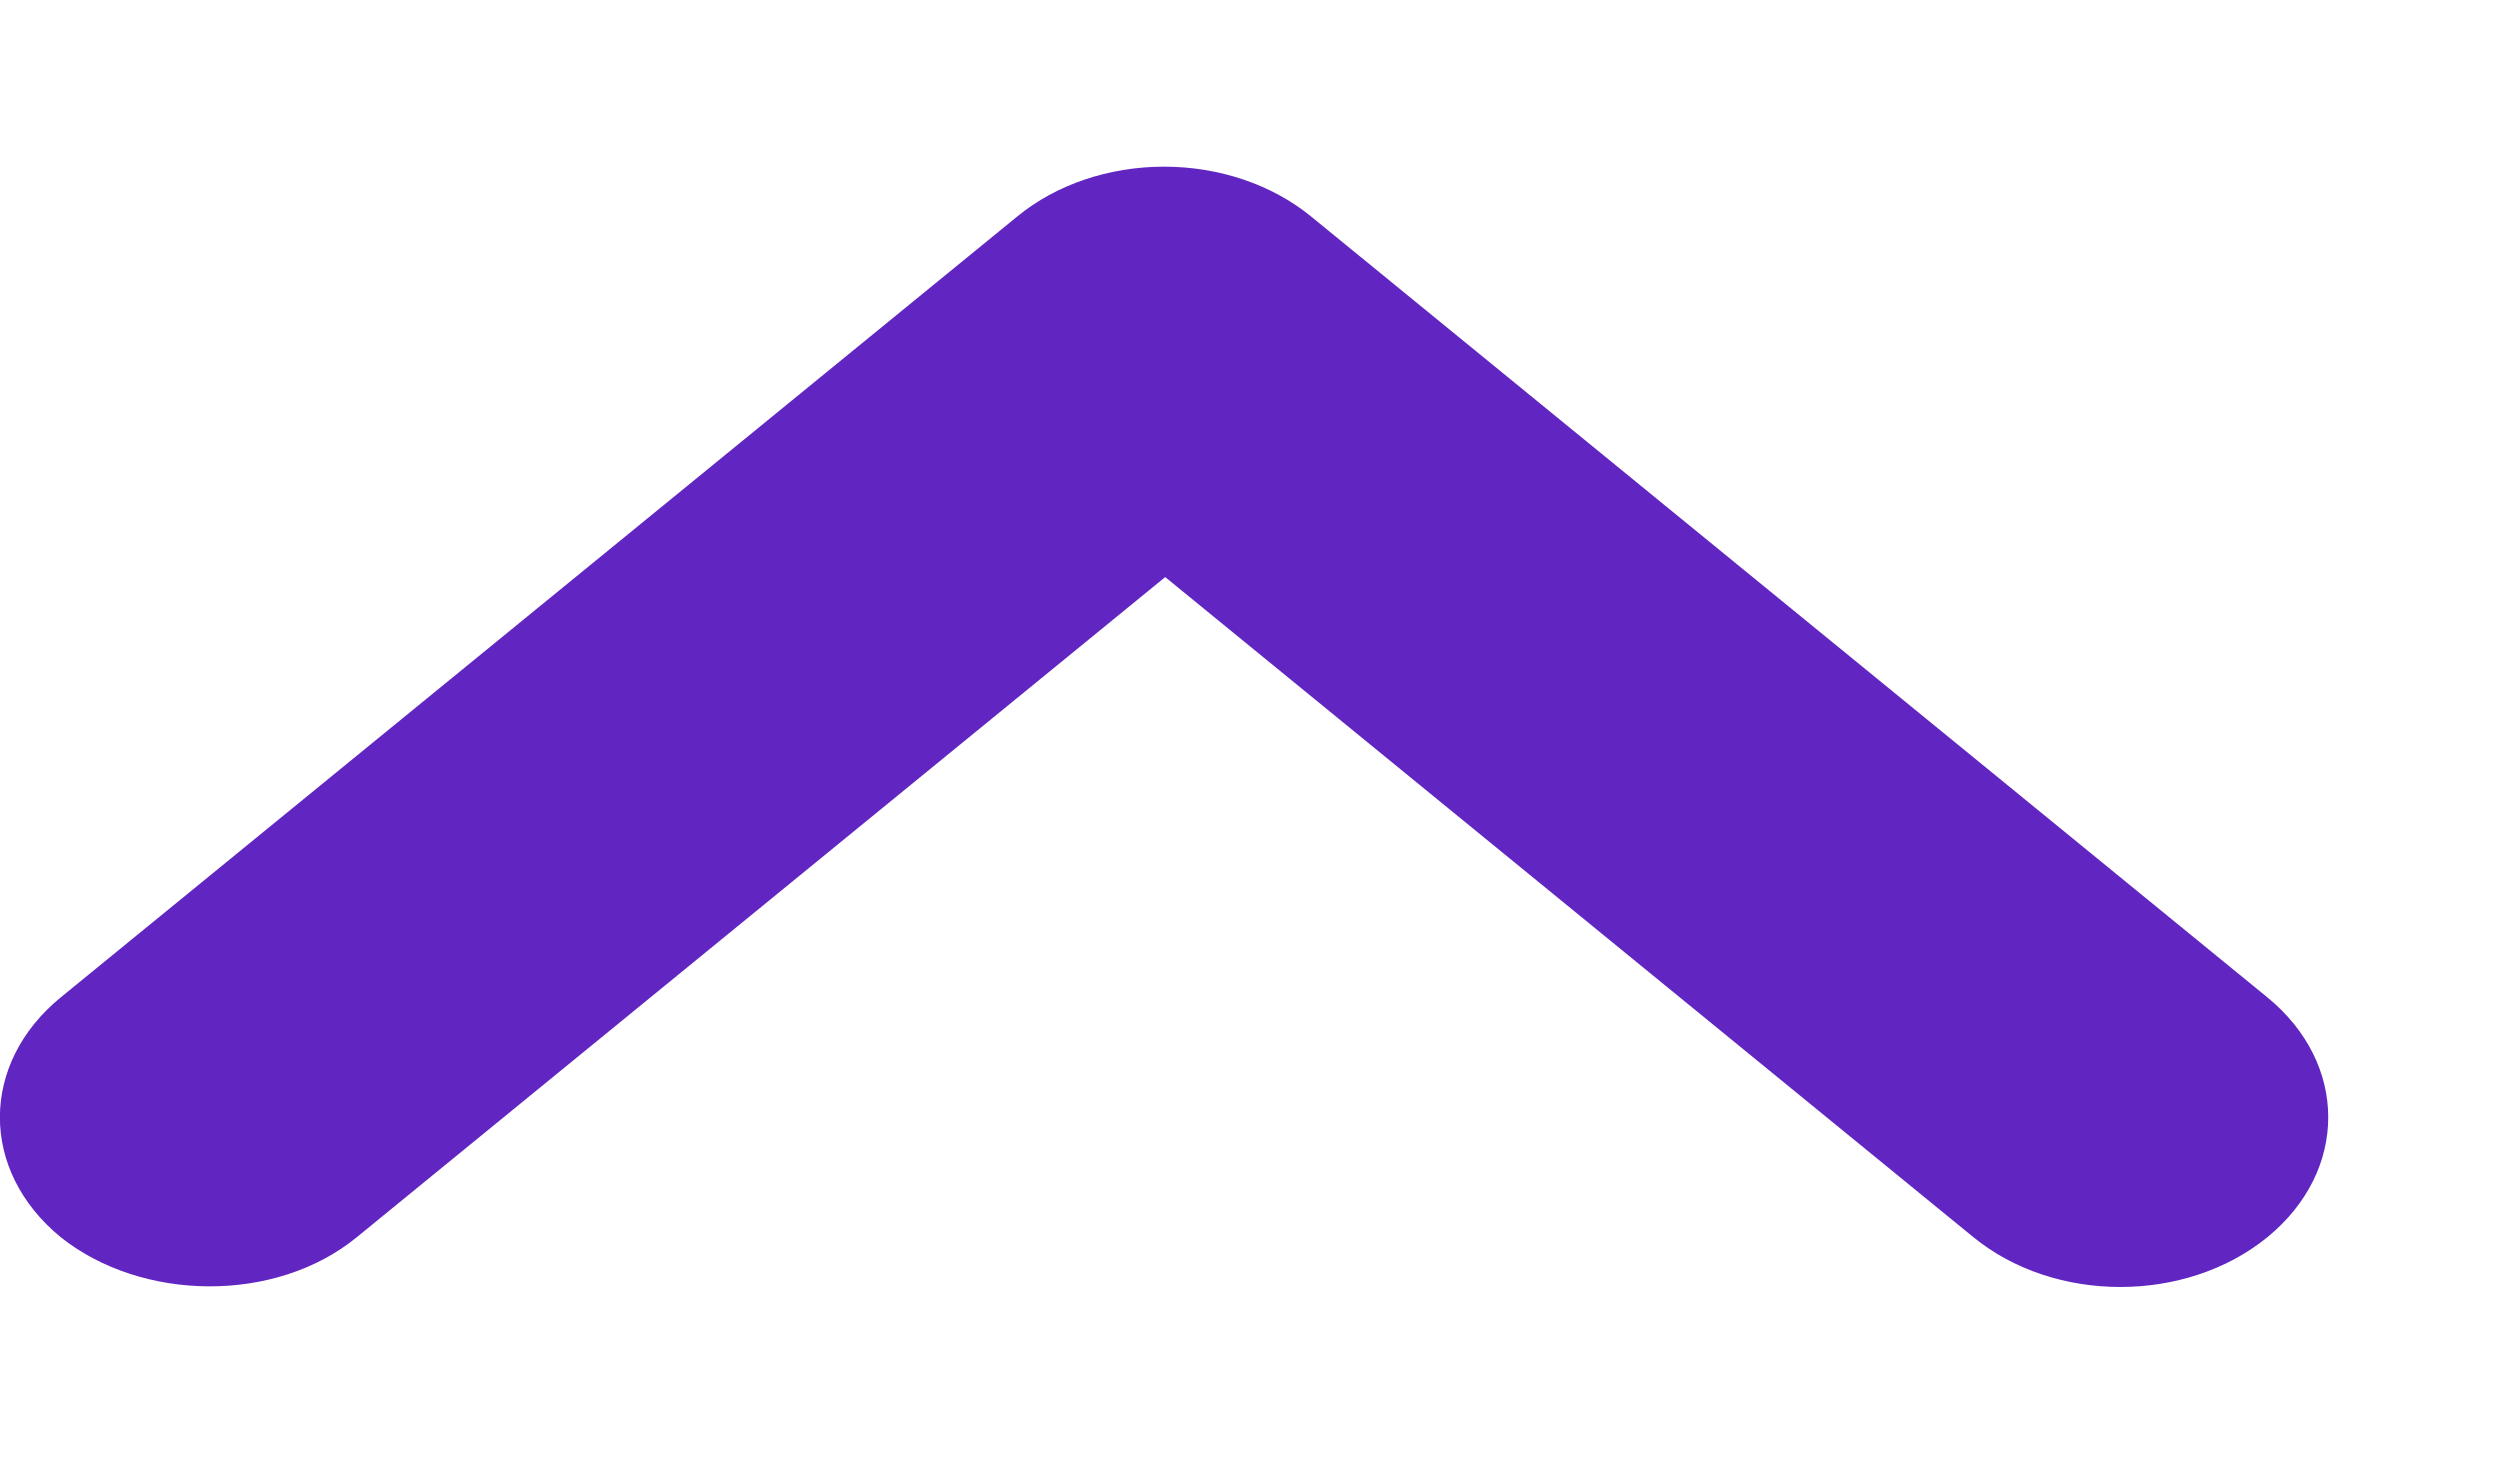 <svg width="12" height="7" viewBox="0 0 12 7" fill="none" xmlns="http://www.w3.org/2000/svg">
<path fill-rule="evenodd" clip-rule="evenodd" d="M1.712 5.939L5.593 2.77L9.473 5.939C9.863 6.257 10.492 6.257 10.883 5.939C11.273 5.62 11.273 5.106 10.883 4.787L6.293 1.039C6.106 0.886 5.852 0.8 5.588 0.8C5.323 0.8 5.069 0.886 4.883 1.039L0.292 4.787C-0.098 5.106 -0.098 5.62 0.292 5.939C0.682 6.249 1.323 6.257 1.712 5.939Z" fill="#6125C2"/>
</svg>
